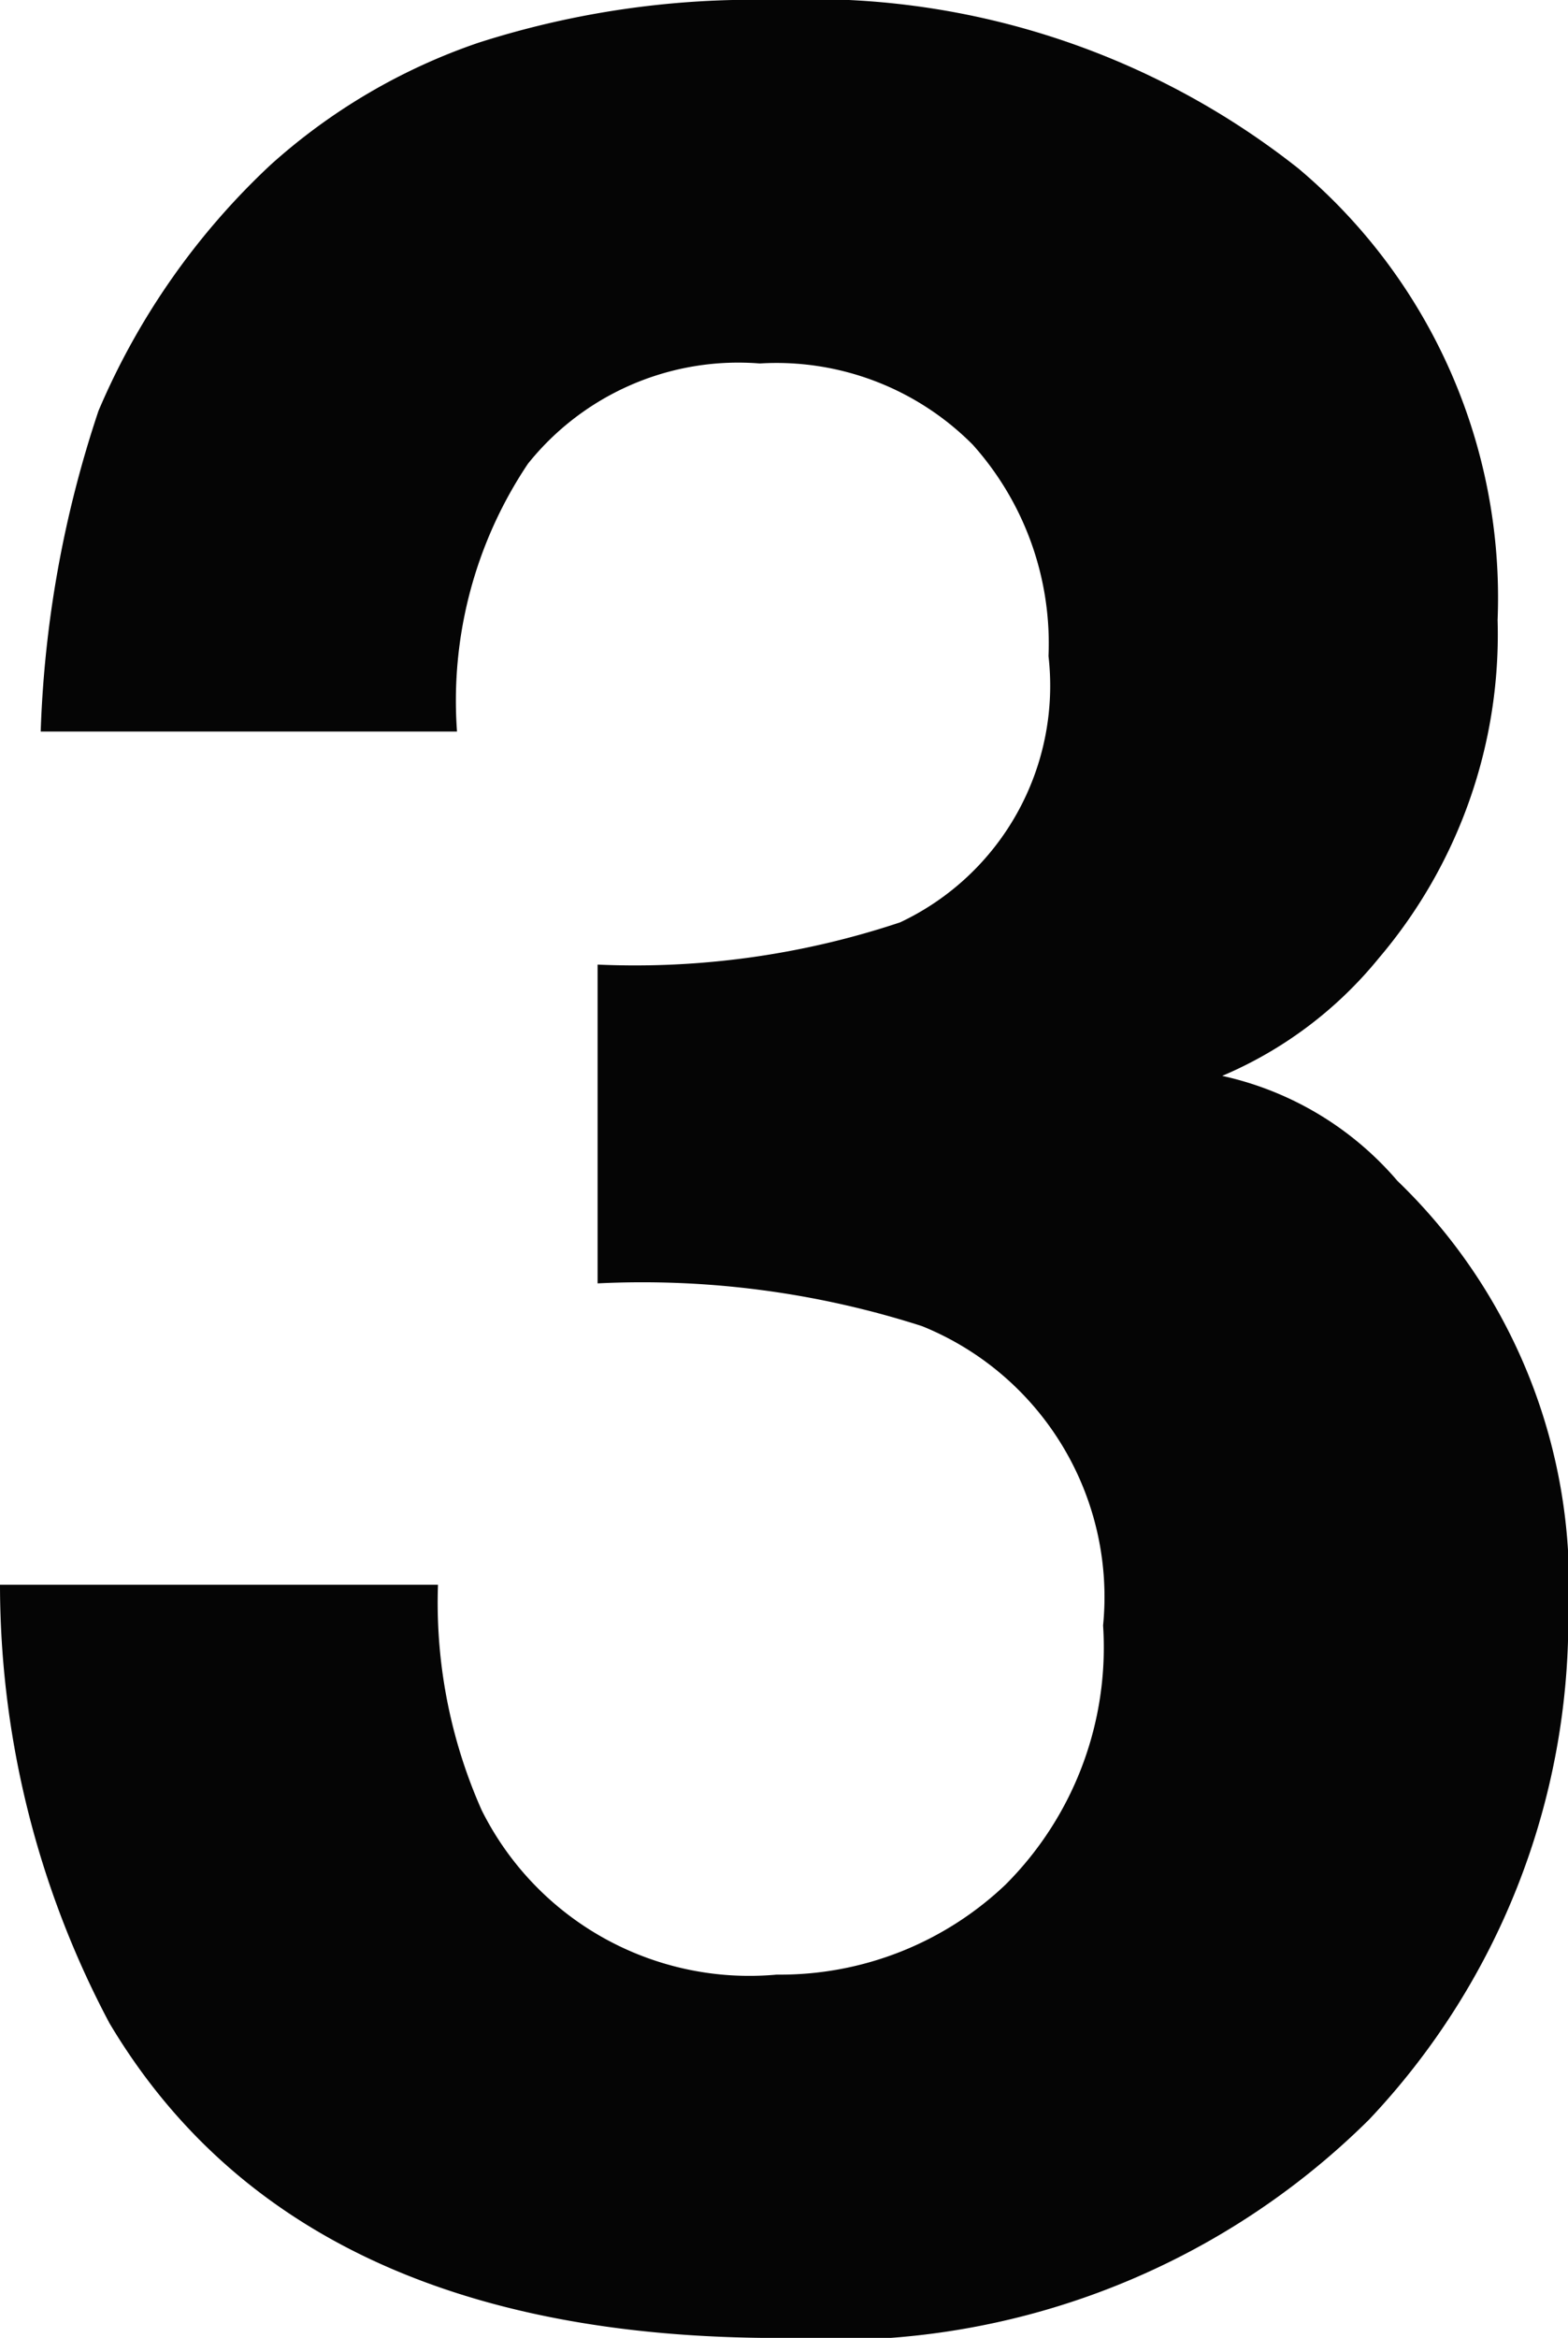 <svg xmlns="http://www.w3.org/2000/svg" width="14.678" height="21.869" viewBox="0 0 14.678 21.869">
  <path id="Path_127" data-name="Path 127" d="M4.1,14.824a4.778,4.778,0,0,0,.409,2.109,2.8,2.8,0,0,0,2.762,1.538,3.059,3.059,0,0,0,2.141-.841,3.136,3.136,0,0,0,.914-2.425,2.732,2.732,0,0,0-1.695-2.8,8.561,8.561,0,0,0-3.037-.4V9.023a7.849,7.849,0,0,0,2.832-.395A2.446,2.446,0,0,0,9.815,6.137,2.785,2.785,0,0,0,9.106,4.16,2.589,2.589,0,0,0,7.112,3.4a2.522,2.522,0,0,0-2.17.938,3.98,3.98,0,0,0-.664,2.505H.381a10.515,10.515,0,0,1,.541-3,6.764,6.764,0,0,1,1.61-2.3A5.62,5.62,0,0,1,4.478.4,8.433,8.433,0,0,1,7.244,0a7.352,7.352,0,0,1,4.909,1.575A5.246,5.246,0,0,1,14.019,5.8a4.674,4.674,0,0,1-1.113,3.164,3.8,3.8,0,0,1-1.465,1.1,3.006,3.006,0,0,1,1.64.982,5.239,5.239,0,0,1,1.6,4.043,6.814,6.814,0,0,1-1.866,4.739A7.112,7.112,0,0,1,7.288,21.87q-4.508,0-6.263-2.944A8.753,8.753,0,0,1,0,14.824Z" fill="#050505"/>
</svg>
